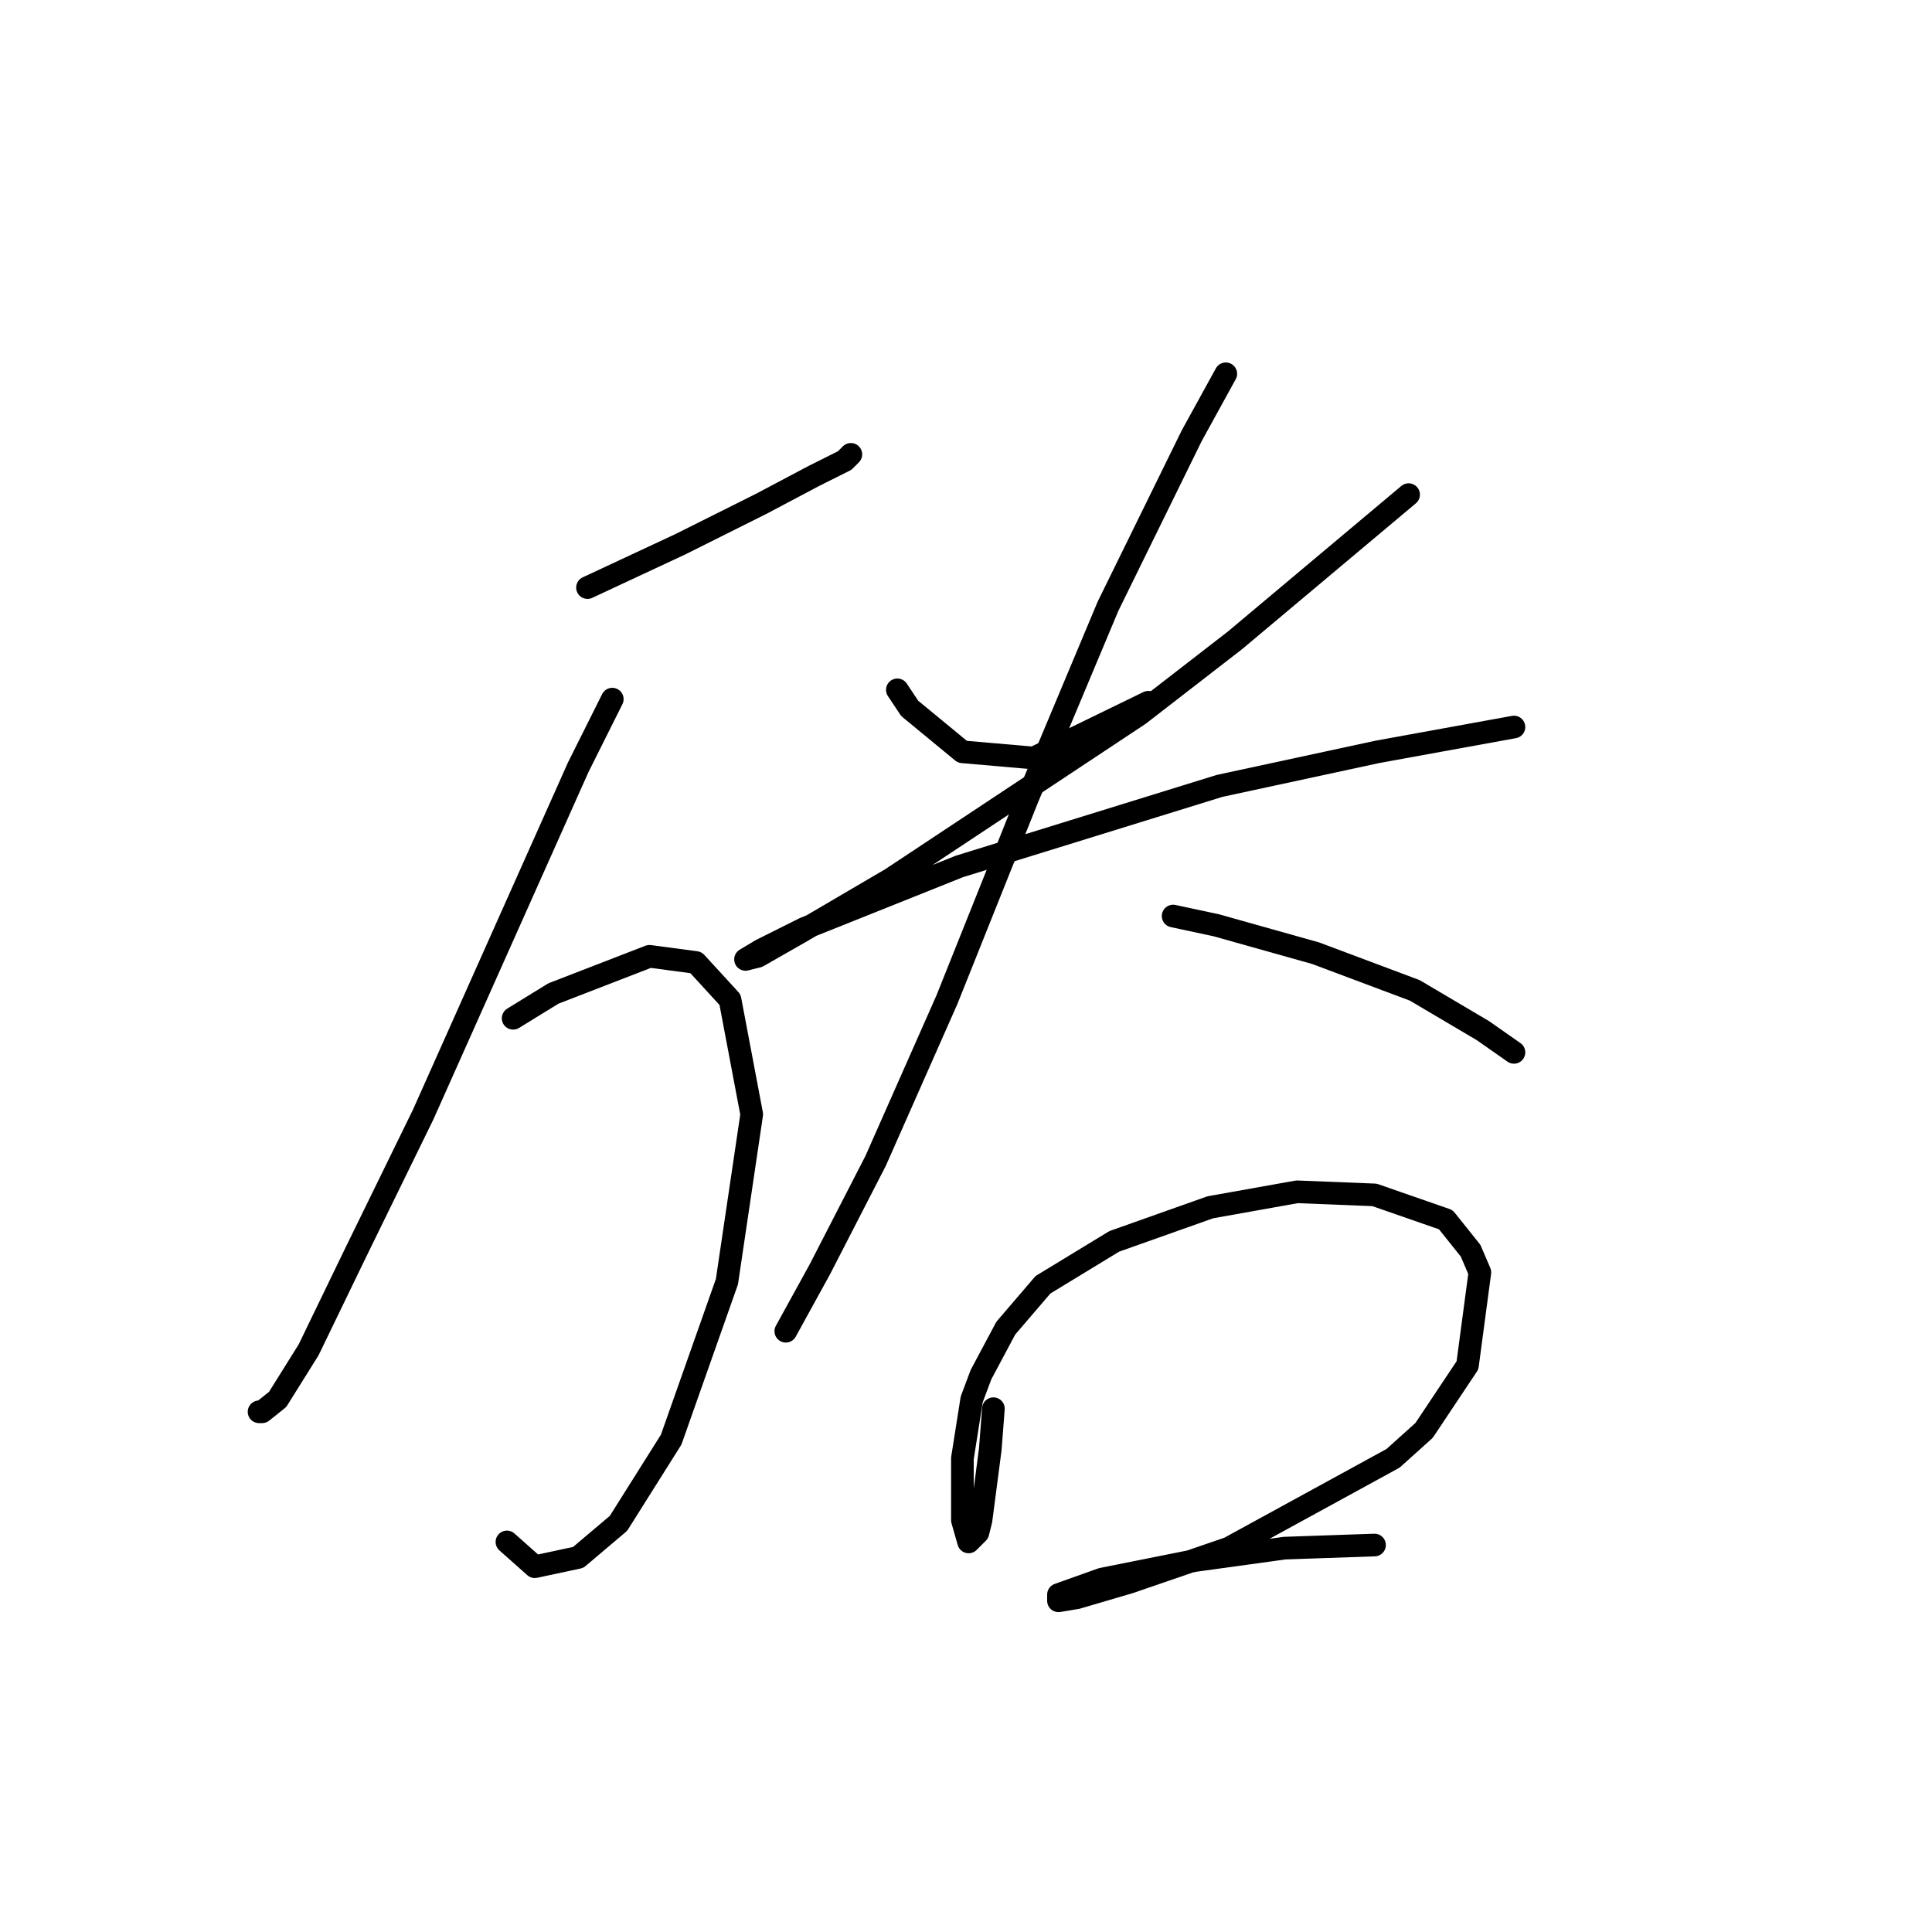 <?xml version="1.0" standalone="no"?>
    <svg width="256" height="256" xmlns="http://www.w3.org/2000/svg" version="1.1">
    <polyline stroke="black" stroke-width="3" stroke-linecap="round" fill="transparent" stroke-linejoin="round" points="77.846 77.858 84.005 74.984 90.163 72.11 100.838 66.773 107.818 63.078 111.924 61.025 112.745 60.204 112.745 60.204 " />
        <polyline stroke="black" stroke-width="3" stroke-linecap="round" fill="transparent" stroke-linejoin="round" points="81.131 92.639 76.615 101.672 66.35 124.663 56.086 147.655 47.053 166.131 40.895 178.859 36.789 185.428 34.736 187.07 34.326 187.07 34.326 187.07 " />
        <polyline stroke="black" stroke-width="3" stroke-linecap="round" fill="transparent" stroke-linejoin="round" points="67.993 134.928 73.33 131.643 86.058 126.716 92.216 127.538 96.733 132.464 99.607 147.655 96.322 169.826 88.932 190.765 81.952 201.851 76.615 206.367 70.867 207.599 67.171 204.314 67.171 204.314 " />
        <polyline stroke="black" stroke-width="3" stroke-linecap="round" fill="transparent" stroke-linejoin="round" points="118.903 91.407 120.546 93.871 127.525 99.619 136.969 100.44 152.16 93.05 152.16 93.05 " />
        <polyline stroke="black" stroke-width="3" stroke-linecap="round" fill="transparent" stroke-linejoin="round" points="186.648 65.541 163.656 84.838 150.928 94.692 118.082 116.452 106.176 123.432 100.428 126.716 98.785 127.127 100.838 125.895 106.586 123.021 127.115 114.81 161.603 104.135 182.542 99.619 200.607 96.334 200.607 96.334 " />
        <polyline stroke="black" stroke-width="3" stroke-linecap="round" fill="transparent" stroke-linejoin="round" points="162.424 49.529 157.908 57.74 146.822 80.322 136.147 105.777 125.473 132.464 116.029 153.814 108.639 168.184 104.123 176.395 104.123 176.395 " />
        <polyline stroke="black" stroke-width="3" stroke-linecap="round" fill="transparent" stroke-linejoin="round" points="155.444 121.379 161.192 122.611 174.331 126.306 187.469 131.233 196.501 136.57 200.607 139.444 200.607 139.444 " />
        <polyline stroke="black" stroke-width="3" stroke-linecap="round" fill="transparent" stroke-linejoin="round" points="131.631 186.66 131.221 191.997 129.989 201.44 129.578 203.083 128.347 204.314 127.525 201.44 127.525 193.229 128.757 185.428 129.989 182.143 133.273 175.985 138.2 170.237 147.643 164.489 160.371 159.973 171.867 157.92 182.131 158.33 191.574 161.615 194.859 165.721 196.091 168.595 194.448 180.912 188.7 189.534 184.595 193.229 162.834 205.135 149.696 209.652 142.717 211.705 140.253 212.115 140.253 211.294 146.001 209.241 158.318 206.778 170.225 205.135 182.131 204.725 182.131 204.725 " />
        </svg>